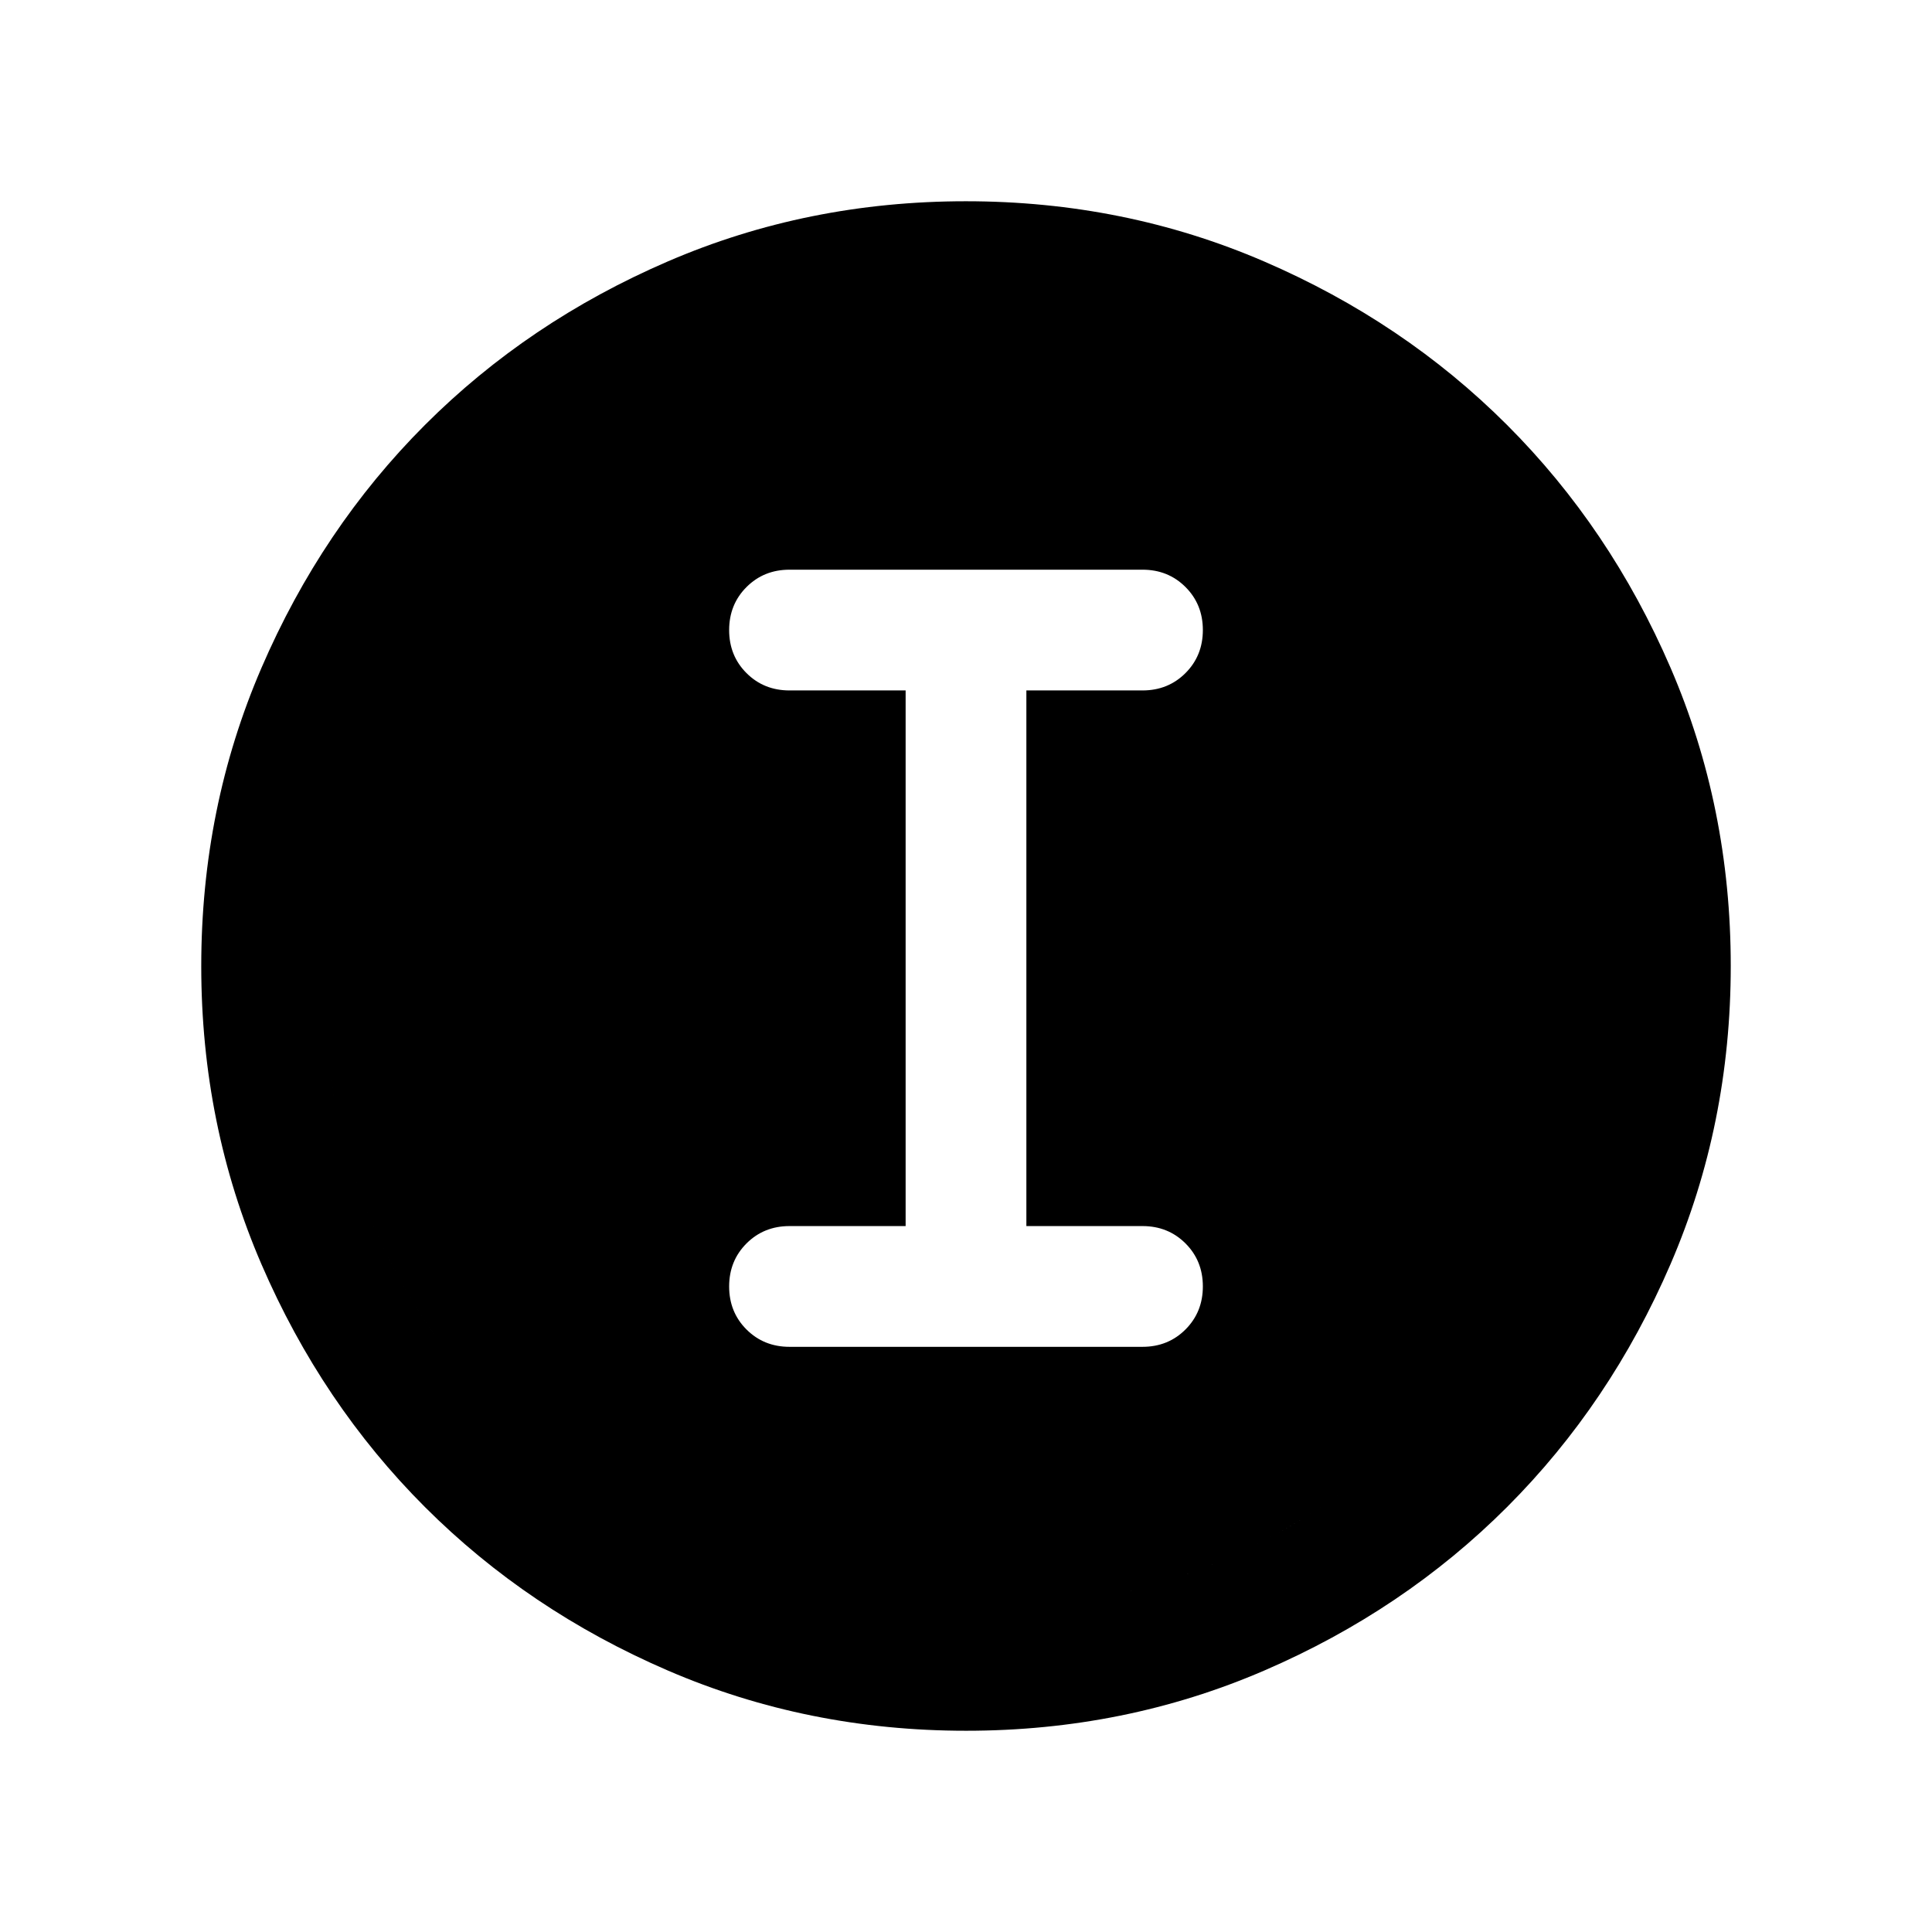 <svg xmlns="http://www.w3.org/2000/svg" height="24" viewBox="0 -960 960 960" width="24"><path d="M480.067-100.001q-78.836 0-148.204-29.92-69.369-29.92-120.682-81.21-51.314-51.291-81.247-120.629-29.933-69.337-29.933-148.173t29.92-148.204q29.92-69.369 81.21-120.682 51.291-51.314 120.629-81.247 69.337-29.933 148.173-29.933t148.204 29.92q69.369 29.92 120.682 81.21 51.314 51.291 81.247 120.629 29.933 69.337 29.933 148.173t-29.92 148.204q-29.92 69.369-81.21 120.682-51.291 51.314-120.629 81.247-69.337 29.933-148.173 29.933ZM480-160q134 0 227-93t93-227q0-134-93-227t-227-93q-134 0-227 93t-93 227q0 134 93 227t227 93Zm0 0q-134 0-227-93t-93-227q0-134 93-227t227-93q134 0 227 93t93 227q0 134-93 227t-227 93Zm-87.693-130.77h175.386q12.75 0 21.374-8.629 8.625-8.628 8.625-21.384 0-12.755-8.625-21.37-8.624-8.616-21.374-8.616h-57.694v-266.155h57.694q12.75 0 21.374-8.629 8.625-8.629 8.625-21.384 0-12.756-8.625-21.371-8.624-8.615-21.374-8.615H392.307q-12.75 0-21.374 8.629-8.625 8.628-8.625 21.384 0 12.755 8.625 21.371 8.624 8.615 21.374 8.615h57.694v266.155h-57.694q-12.75 0-21.374 8.629-8.625 8.629-8.625 21.384 0 12.756 8.625 21.371 8.624 8.615 21.374 8.615Z"/></svg>